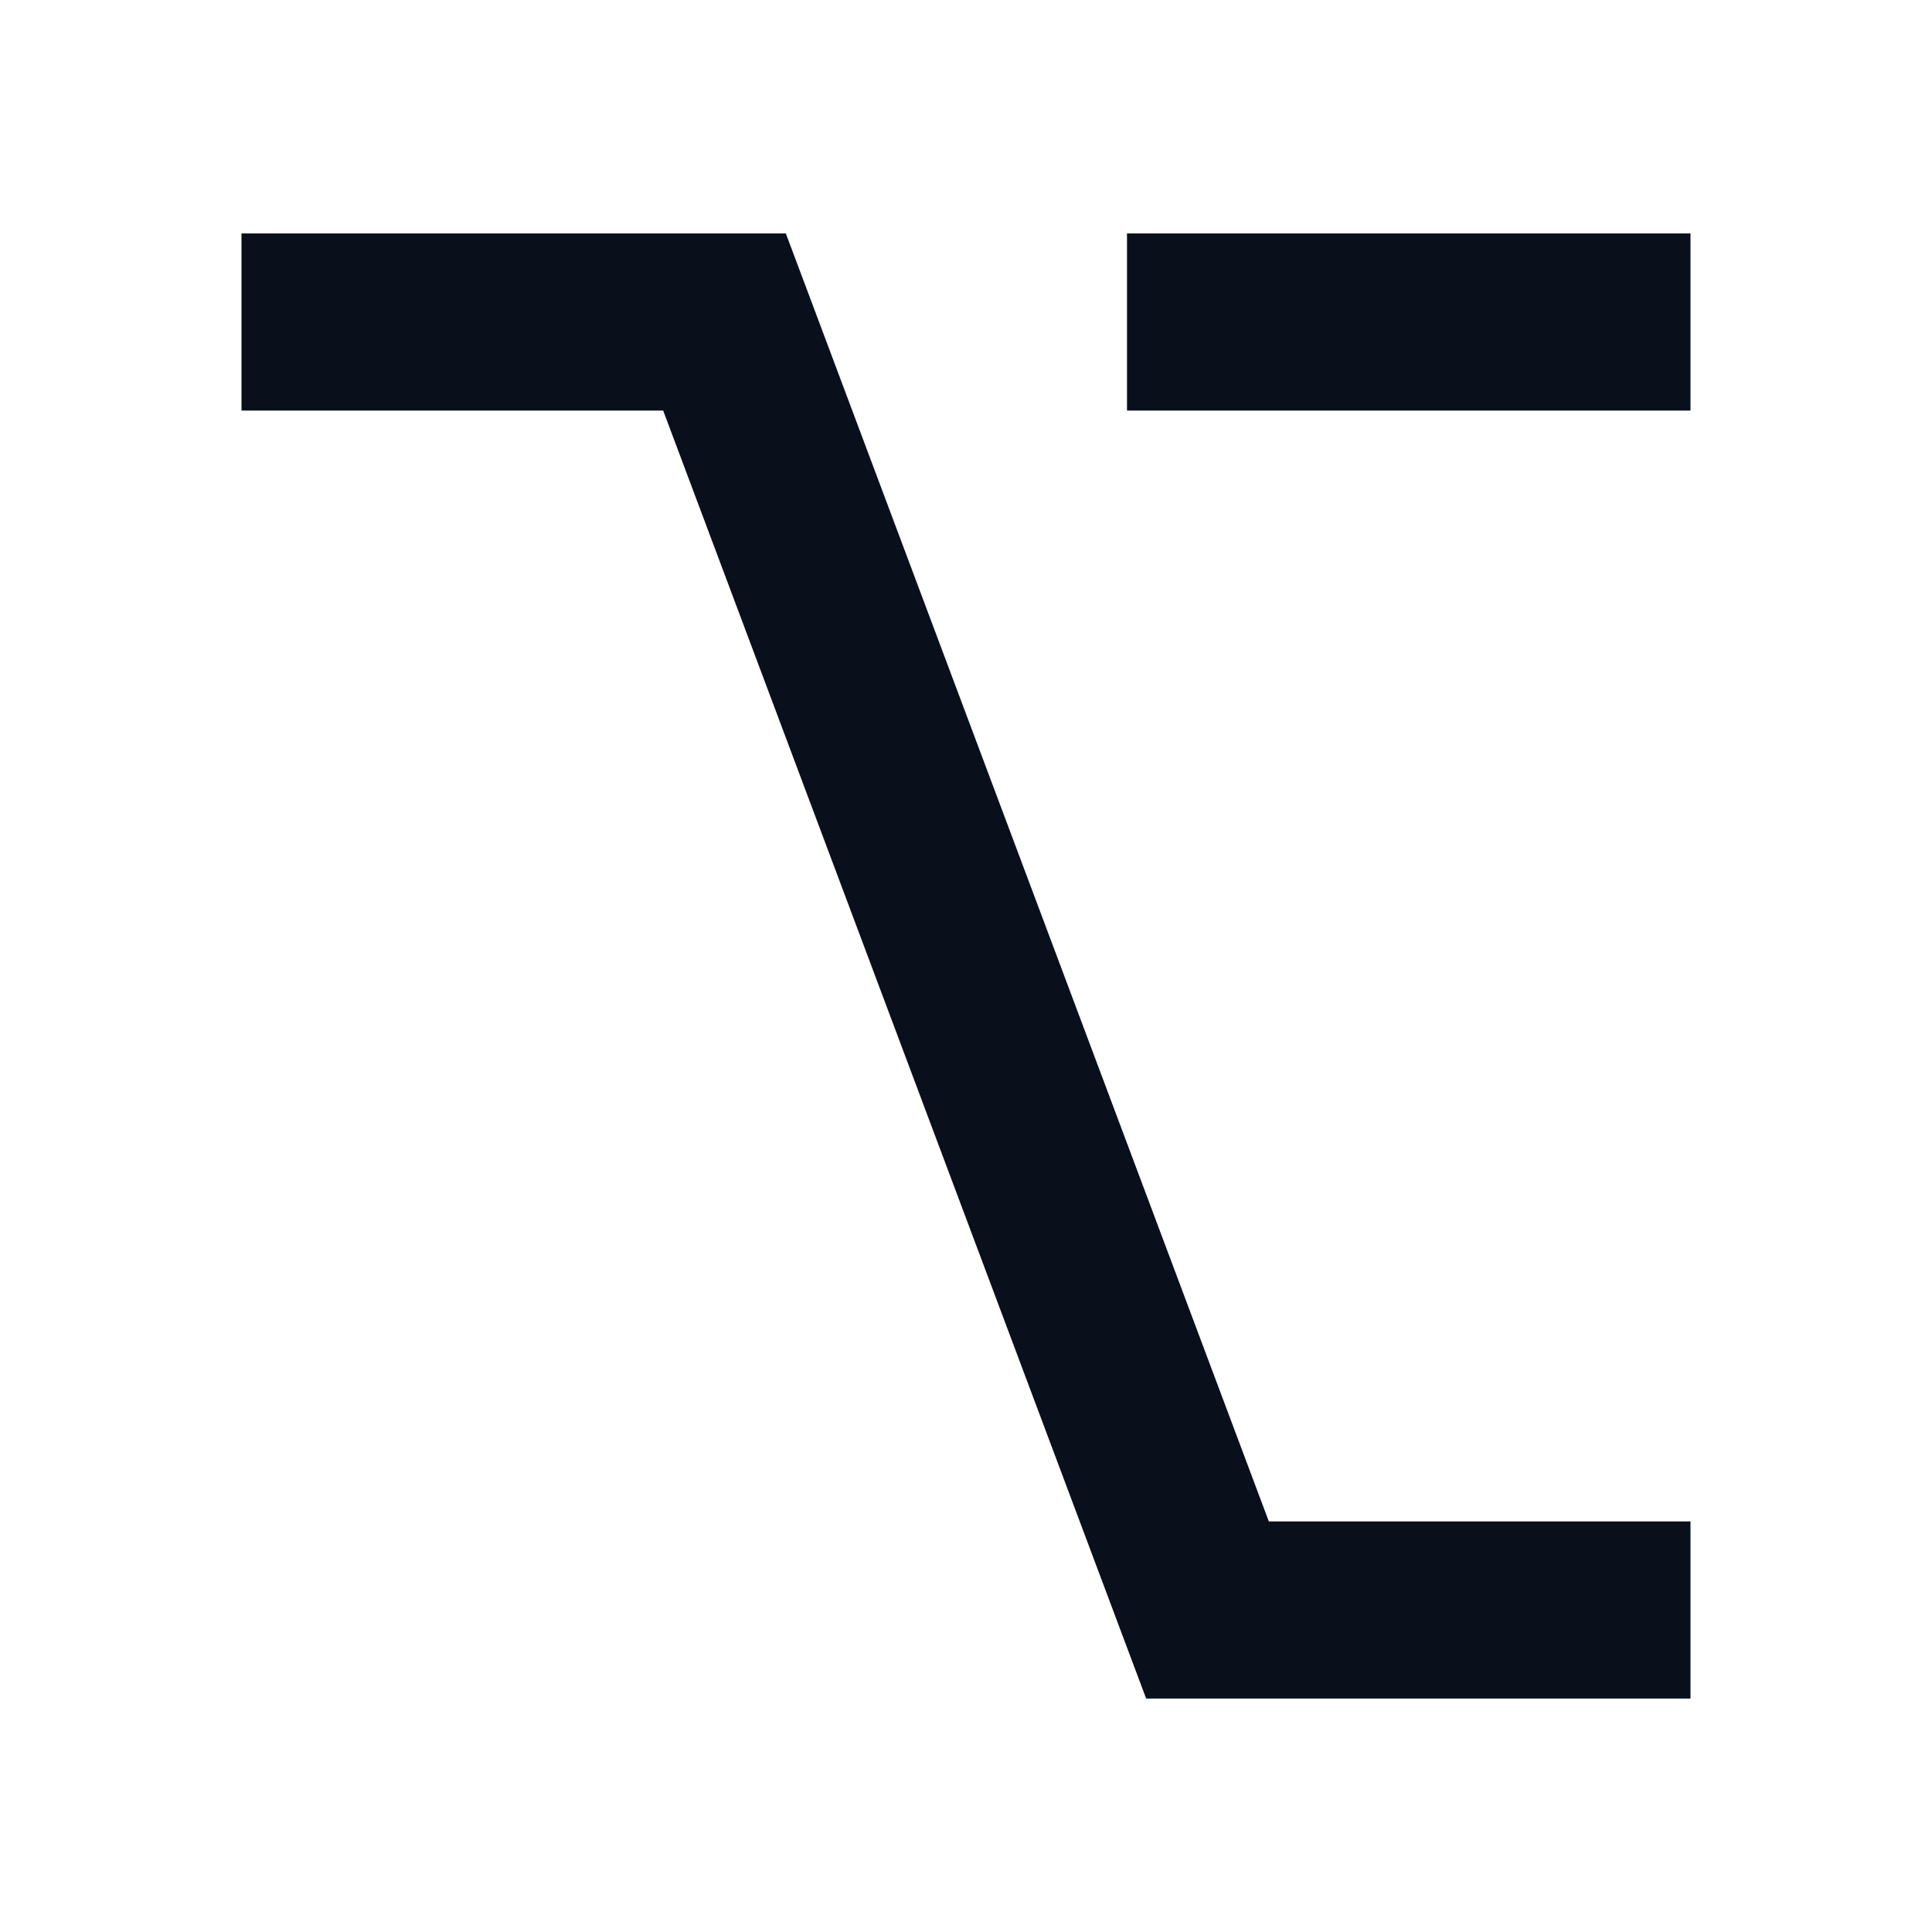 <svg
  xmlns="http://www.w3.org/2000/svg"
  width="12"
  height="12"
  fill="none"
  viewBox="0 0 12 12"
>
  <path
    fill="#09101C"
    fill-rule="evenodd"
    d="M1.5 2.55h2.619l2.866 7.643.134.357H10.5v-1.1H7.881L5.015 1.807l-.134-.357H1.5v1.1Zm5.5 0h3.5v-1.1H7v1.1Z"
    clip-rule="evenodd"
  />
</svg>
